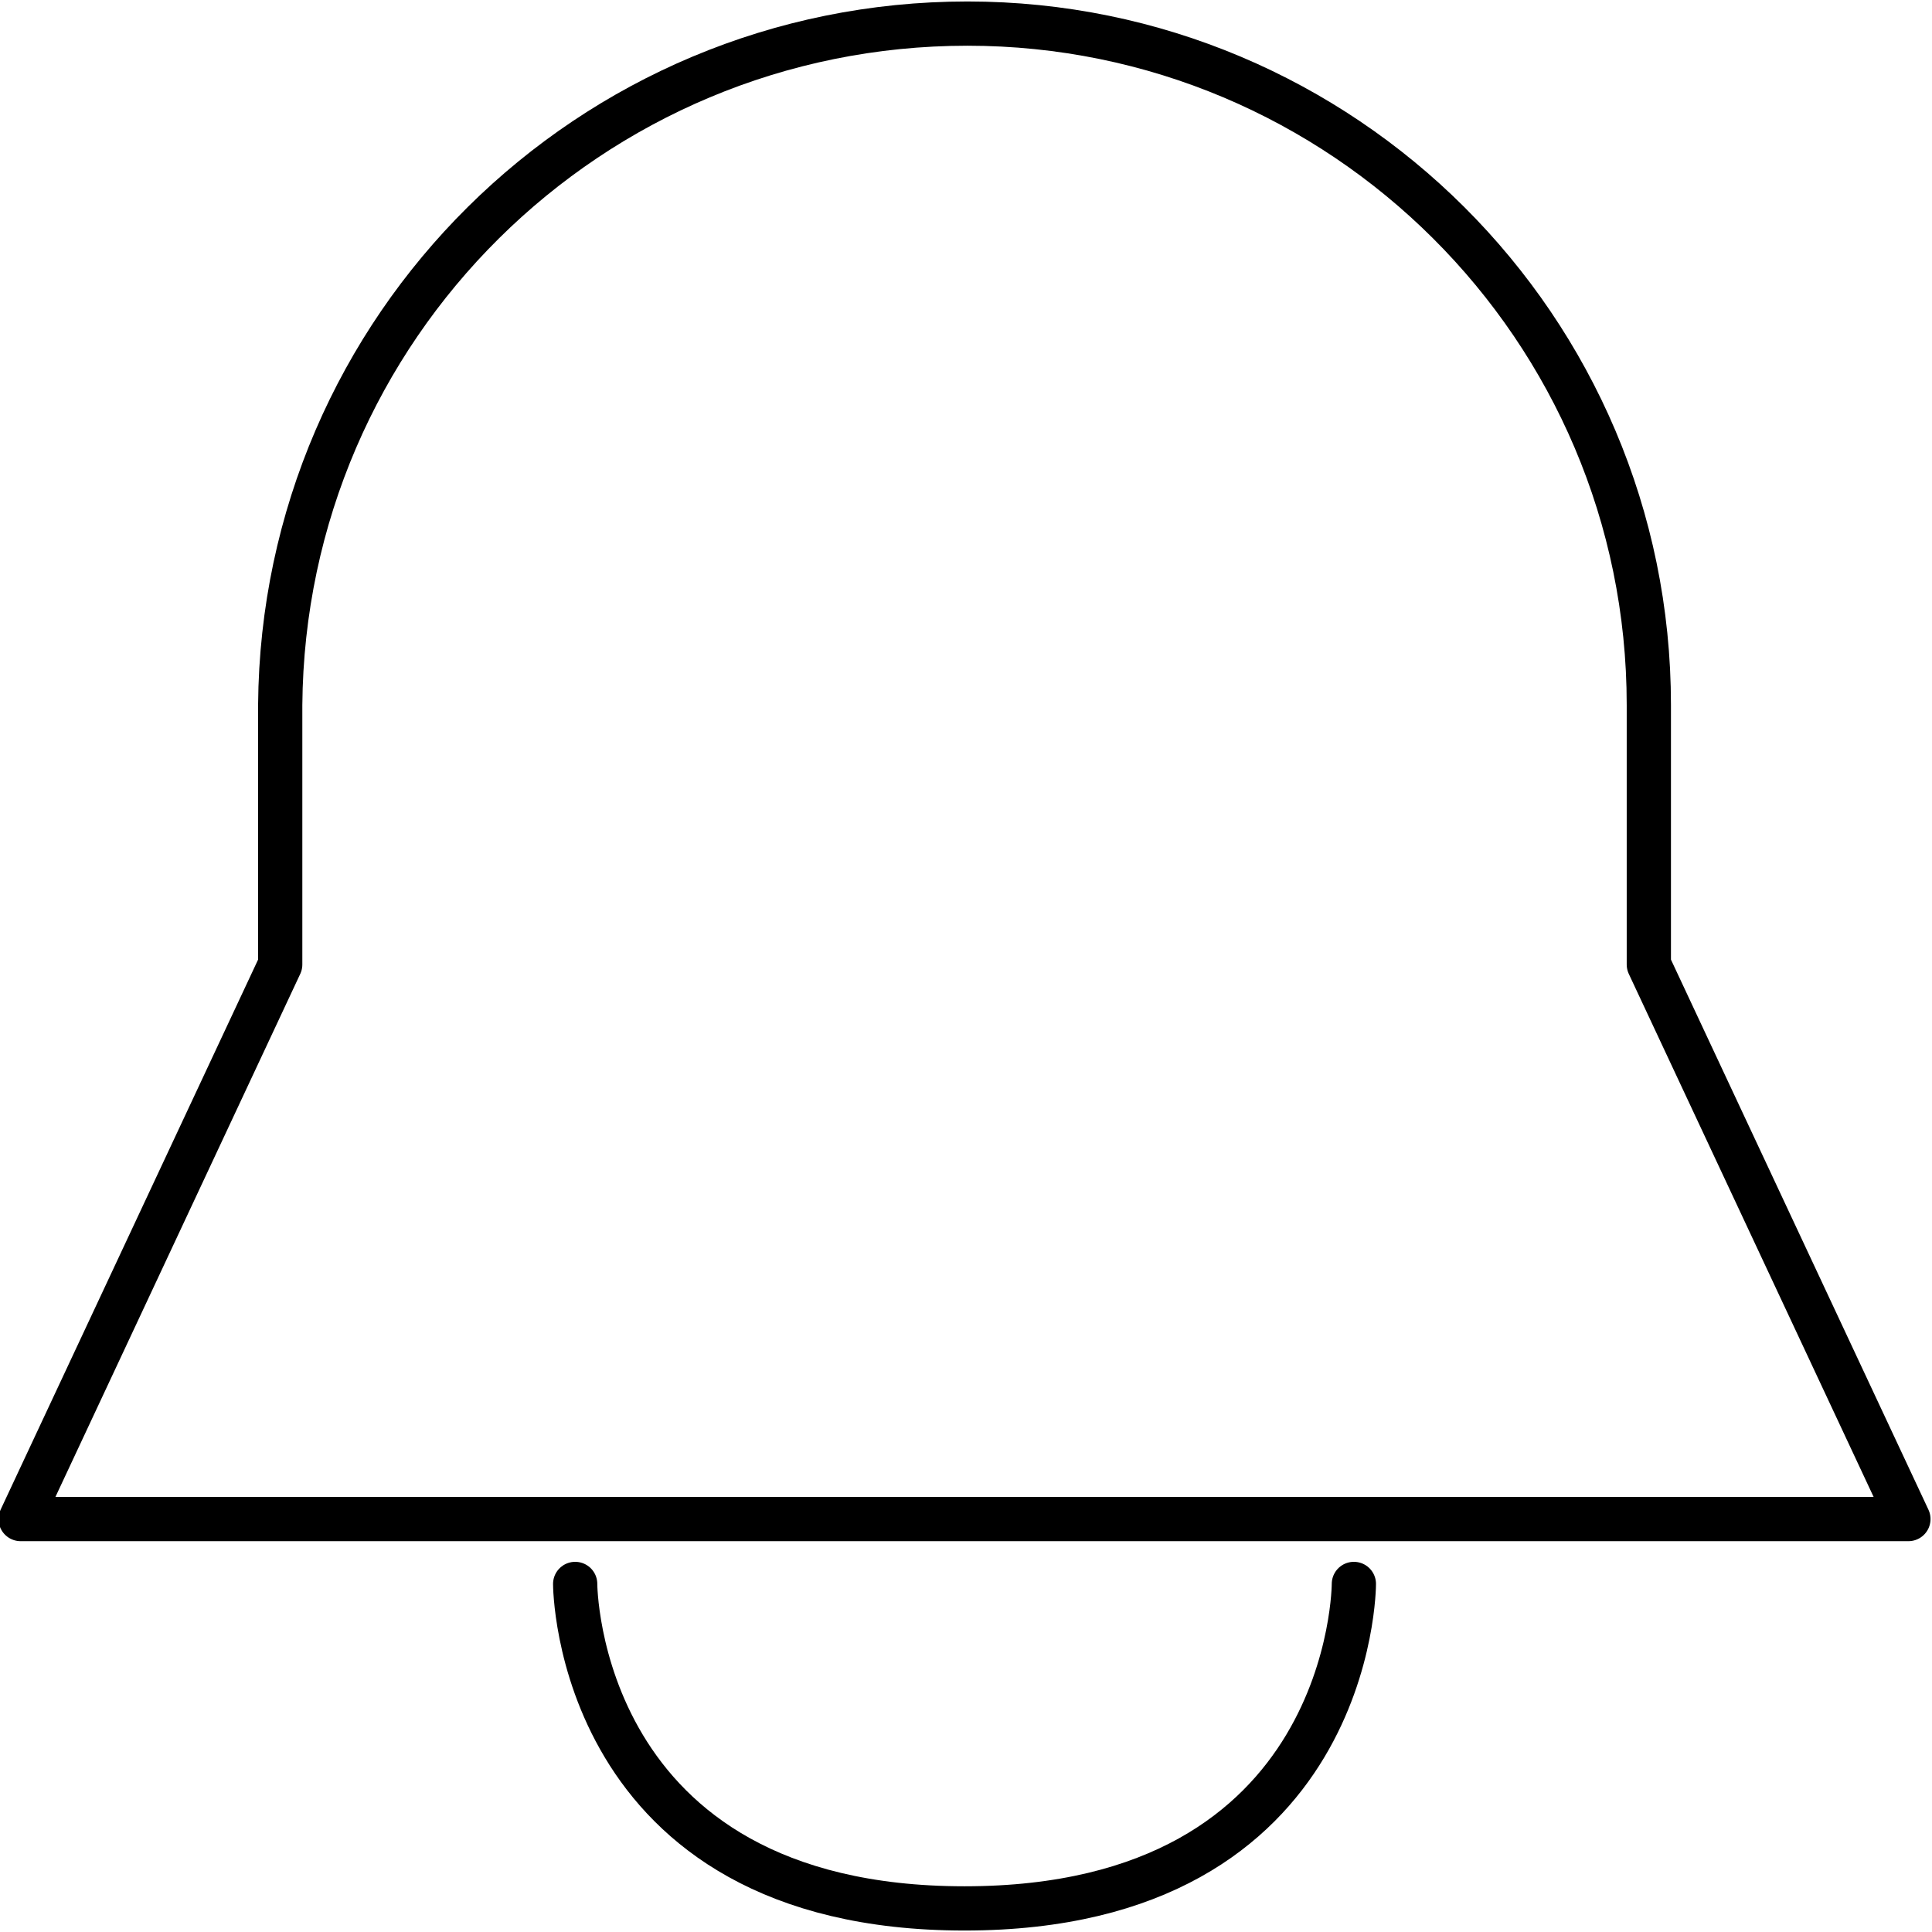 <?xml version="1.0" encoding="utf-8"?>
<!-- Generator: Adobe Illustrator 25.2.0, SVG Export Plug-In . SVG Version: 6.00 Build 0)  -->
<svg version="1.1" id="Layer_1" xmlns="http://www.w3.org/2000/svg" xmlns:xlink="http://www.w3.org/1999/xlink" x="0px" y="0px"
	 viewBox="0 0 65.5 65.5" style="enable-background:new 0 0 65.5 65.5;" xml:space="preserve">
<style type="text/css">
	.st0{fill:none;stroke:#000000;stroke-width:1.5;stroke-linecap:round;stroke-linejoin:round;}
</style>
<g id="Layer_2_1_">
	<g id="Layer_1-2">
		<path class="st0" d="M19.5,53.7c0,0,0,11,13.2,11s13.2-11,13.2-11 M55.9,23.9v8.8l8.8,18.8h-64l8.8-18.8v-8.8
			C9.6,11.1,20,0.8,32.8,0.8C45.5,0.8,55.9,11.1,55.9,23.9L55.9,23.9z"/>
	</g>
</g>
</svg>
